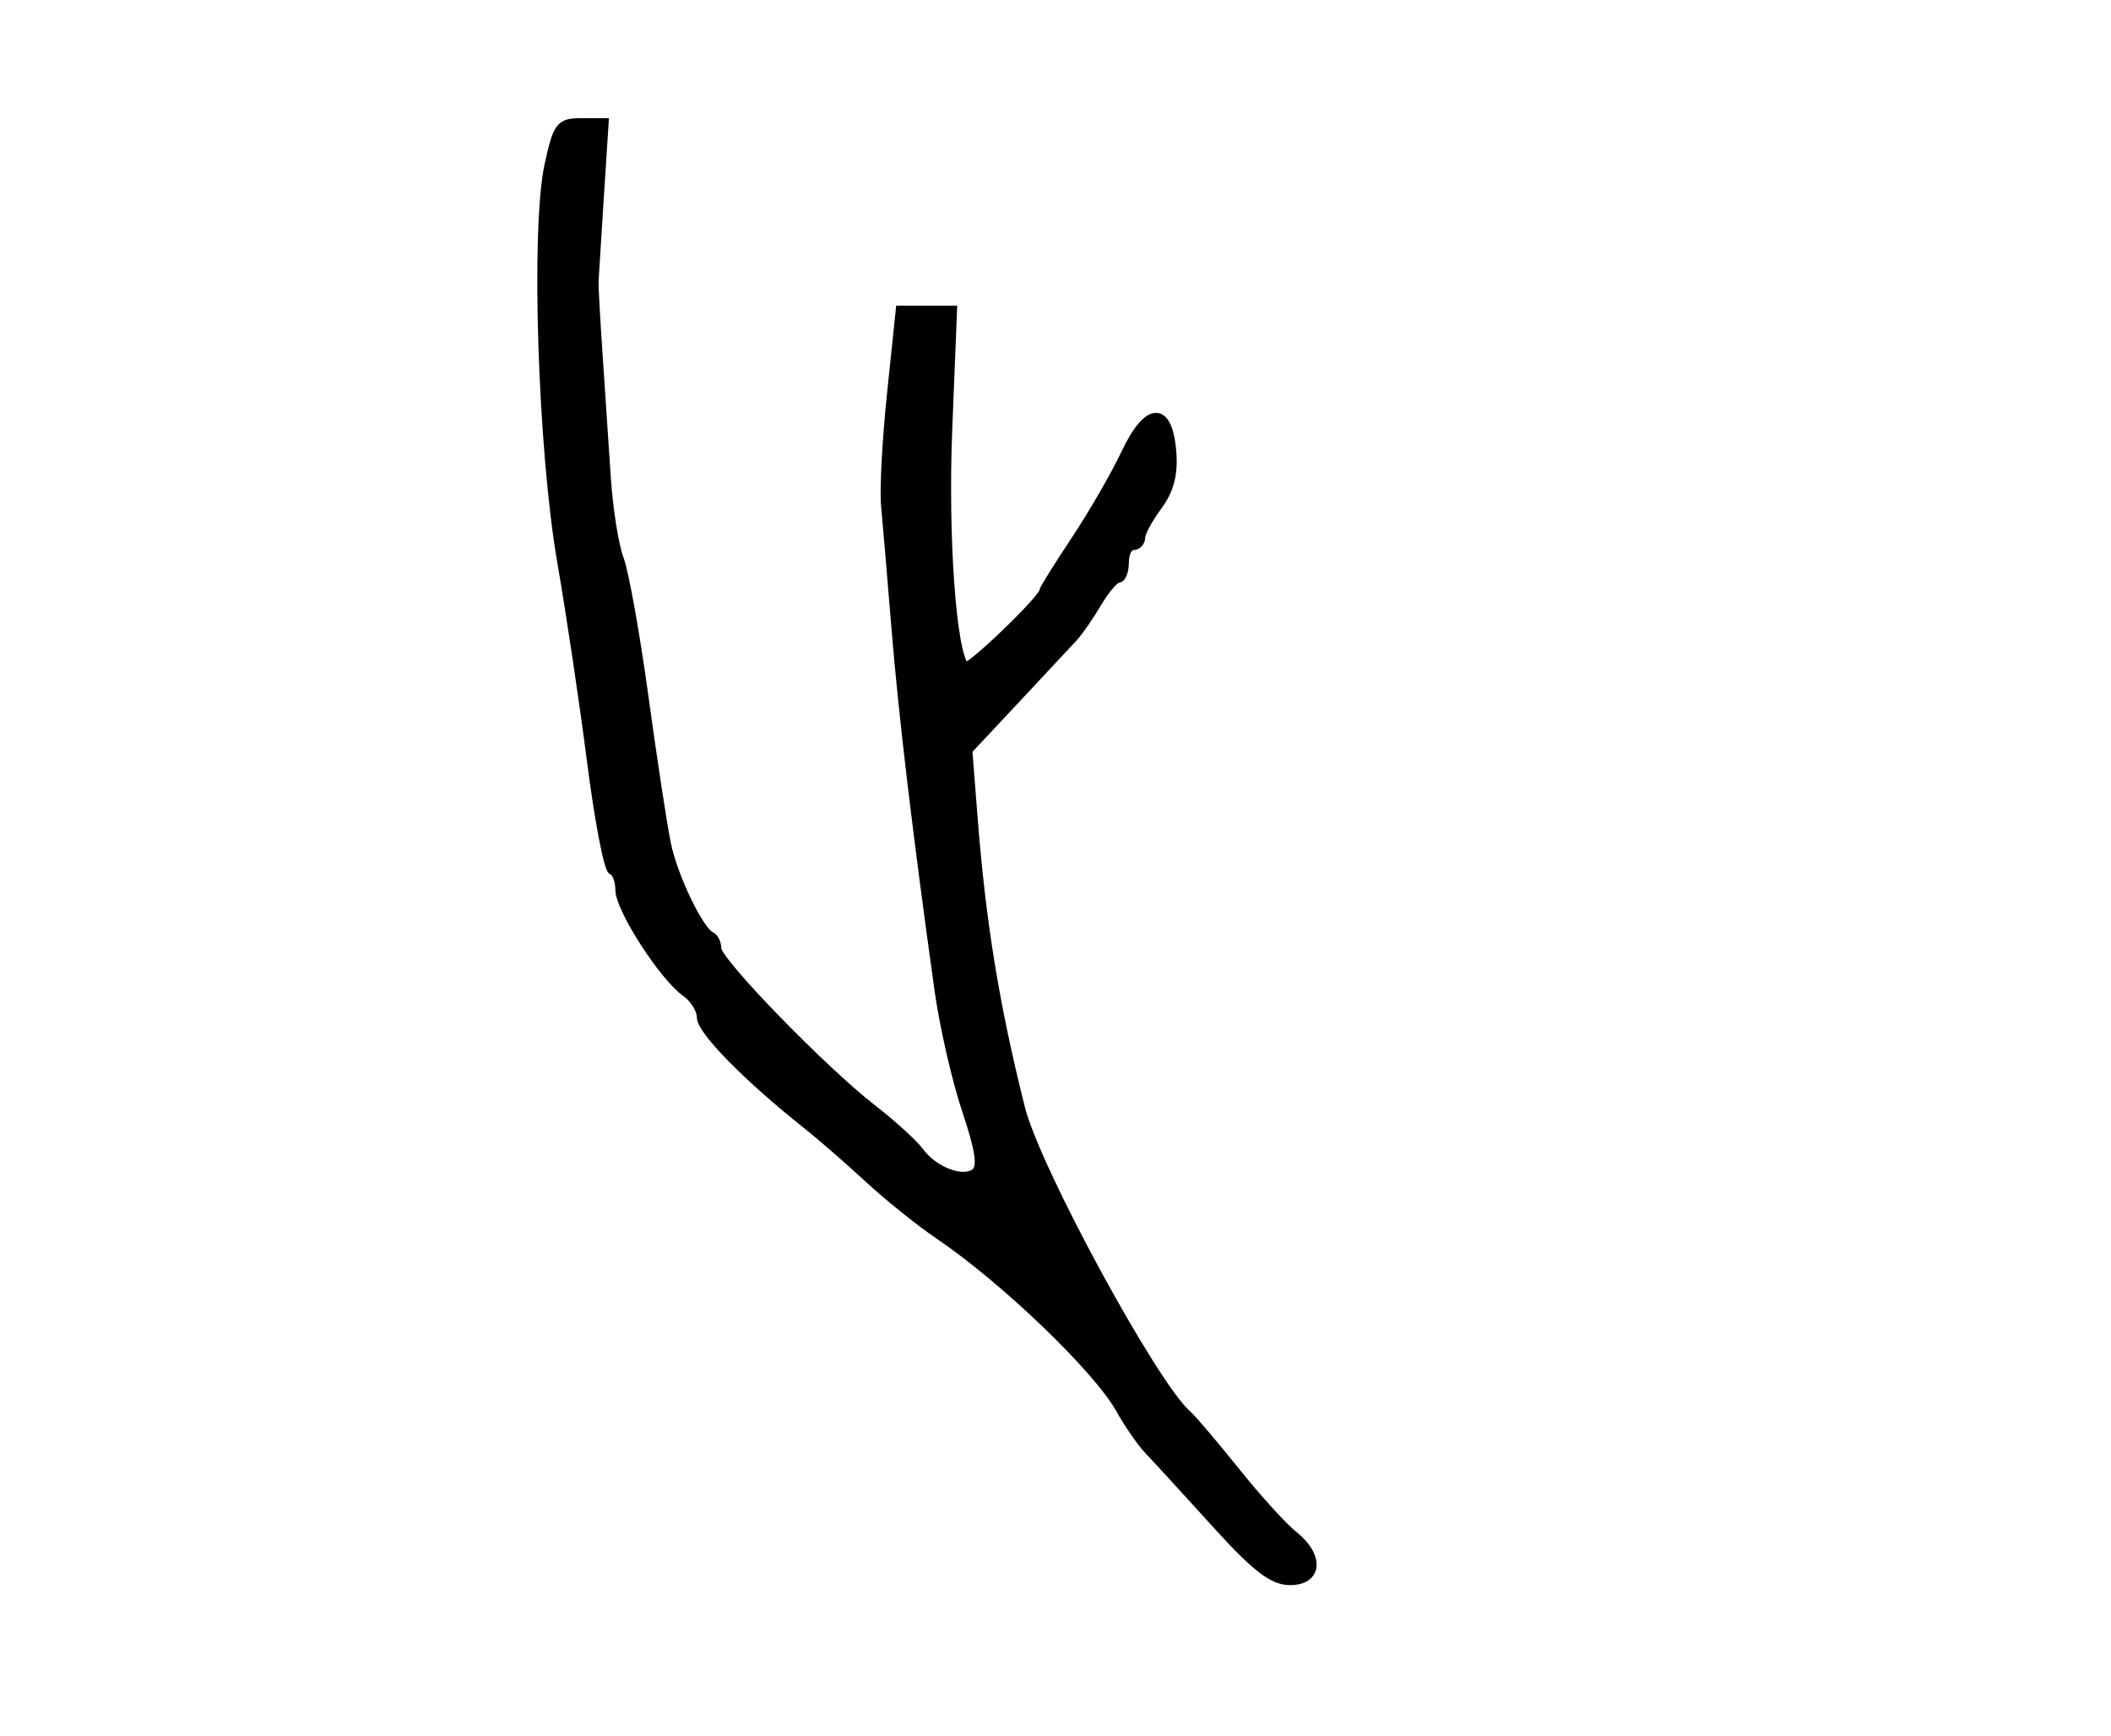 <?xml version="1.0" encoding="utf-8" ?>
<svg xmlns="http://www.w3.org/2000/svg" xmlns:ev="http://www.w3.org/2001/xml-events" xmlns:xlink="http://www.w3.org/1999/xlink" baseProfile="full" height="213" version="1.1" width="259">
  <defs/>
  <path d="M 149,186.801 C 145.425,182.854 141.775,178.871 140.888,177.95 C 140.002,177.03 138.427,174.752 137.388,172.888 C 134.652,167.978 123.234,157.004 115.222,151.583 C 112.869,149.991 108.952,146.846 106.518,144.594 C 104.084,142.343 100.673,139.375 98.937,138 C 91.75,132.305 86,126.455 86,124.838 C 86,123.89 85.161,122.525 84.135,121.807 C 81.388,119.882 76,111.525 76,109.188 C 76,108.076 75.593,107.017 75.095,106.833 C 74.597,106.65 73.444,100.65 72.531,93.5 C 71.619,86.35 69.975,75.325 68.878,69 C 66.48,55.174 65.606,28.037 67.308,20.25 C 68.366,15.407 68.677,15 71.316,15 L 74.177,15 L 73.582,24.25 C 73.255,29.337 72.965,33.95 72.937,34.5 C 72.909,35.05 73.131,39.1 73.431,43.5 C 73.731,47.9 74.184,54.674 74.438,58.553 C 74.692,62.432 75.404,66.932 76.022,68.553 C 76.639,70.174 78.007,77.8 79.062,85.5 C 80.117,93.2 81.359,101.327 81.821,103.559 C 82.661,107.616 85.833,114.204 87.25,114.833 C 87.662,115.017 88,115.723 88,116.403 C 88,117.942 100.961,131.289 107.012,135.981 C 109.48,137.895 112.111,140.29 112.857,141.302 C 114.611,143.682 118.182,145.025 119.64,143.854 C 120.477,143.182 120.181,141.148 118.529,136.219 C 117.291,132.523 115.774,125.9 115.158,121.5 C 112.485,102.399 110.739,87.72 109.866,77 C 109.351,70.675 108.78,63.925 108.597,62 C 108.413,60.075 108.745,53.888 109.334,48.25 L 110.405,38 L 113.663,38 L 116.921,38 L 116.329,52.75 C 115.802,65.898 116.828,80.161 118.415,81.749 C 118.88,82.214 128,73.444 128,72.532 C 128,72.317 129.757,69.496 131.904,66.263 C 134.052,63.03 136.811,58.252 138.037,55.645 C 140.811,49.744 143.347,49.645 143.82,55.418 C 144.046,58.17 143.53,60.145 142.07,62.119 C 140.931,63.659 140,65.387 140,65.96 C 140,66.532 139.55,67 139,67 C 138.45,67 138,67.9 138,69 C 138,70.1 137.647,71 137.216,71 C 136.784,71 135.643,72.334 134.681,73.964 C 133.718,75.594 132.383,77.522 131.715,78.249 C 131.047,78.976 127.867,82.382 124.649,85.817 L 118.797,92.064 L 119.44,100.282 C 120.457,113.298 122.106,123.397 125.27,136 C 127.131,143.414 141.532,169.914 145.648,173.5 C 146.279,174.05 148.958,177.2 151.601,180.5 C 154.243,183.8 157.439,187.32 158.703,188.323 C 161.999,190.937 161.754,194.003 158.25,193.989 C 156.116,193.98 154.044,192.371 149,186.801" fill="black" stroke="black" stroke-width="1"/>
</svg>

